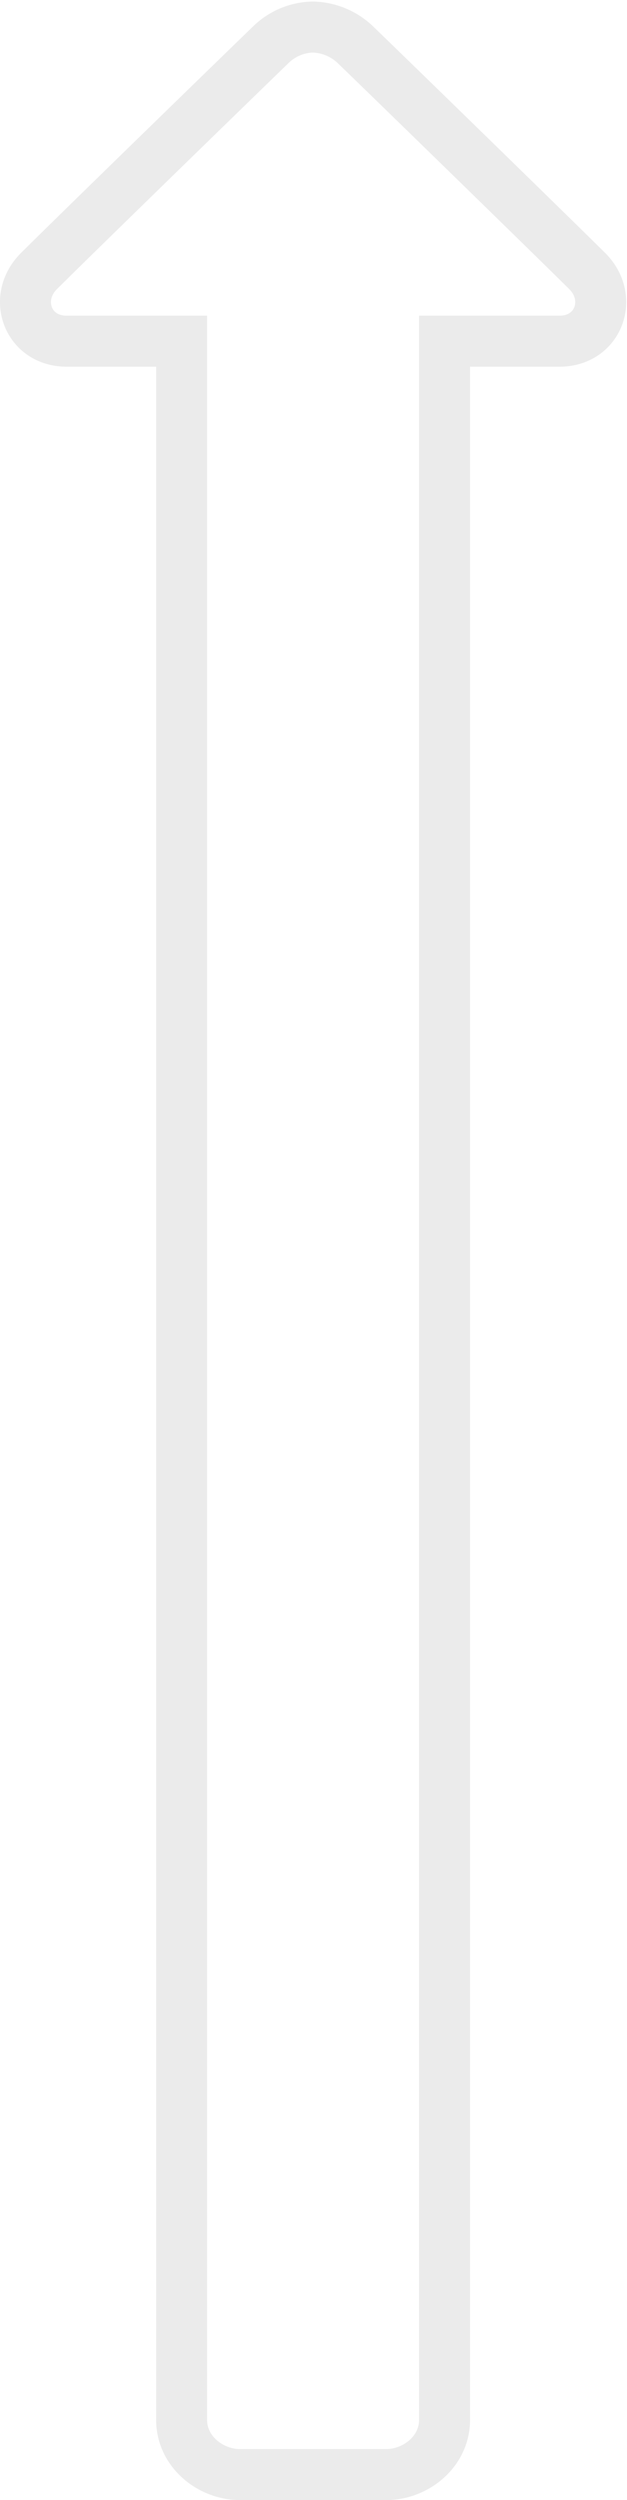 <svg xmlns="http://www.w3.org/2000/svg" viewBox="0 0 123 490">
  <defs>
    <style>
      .cls-1 {
        fill: none;
        stroke: #d9d9d9;
        stroke-miterlimit: 10;
        stroke-width: 10px;
        opacity: 0.5;
      }
    </style>
  </defs>
  <title>arrowUp_Large_DisabledNormal_Up_SVG</title>
  <g id="arrow_Large_Button_Disabled">
    <path id="arrowUp_Large_DisabledNormal_Up_SVG" class="cls-1" d="M115.22,53.15c-7-6.95-41.35-40.4-45.67-44.54a12.51,12.51,0,0,0-8.2-3.31,12.16,12.16,0,0,0-8.06,3.31C49,12.75,14.58,46.2,7.62,53.15c-5.25,5.25-2.2,13.72,5.45,13.72H35.63V474.29c0,6.2,5.63,10.71,11.46,10.71H75.75c5.83,0,11.46-4.51,11.46-10.71V66.87h22.56C117.42,66.87,120.47,58.4,115.22,53.15Z"/>
  </g>
</svg>
